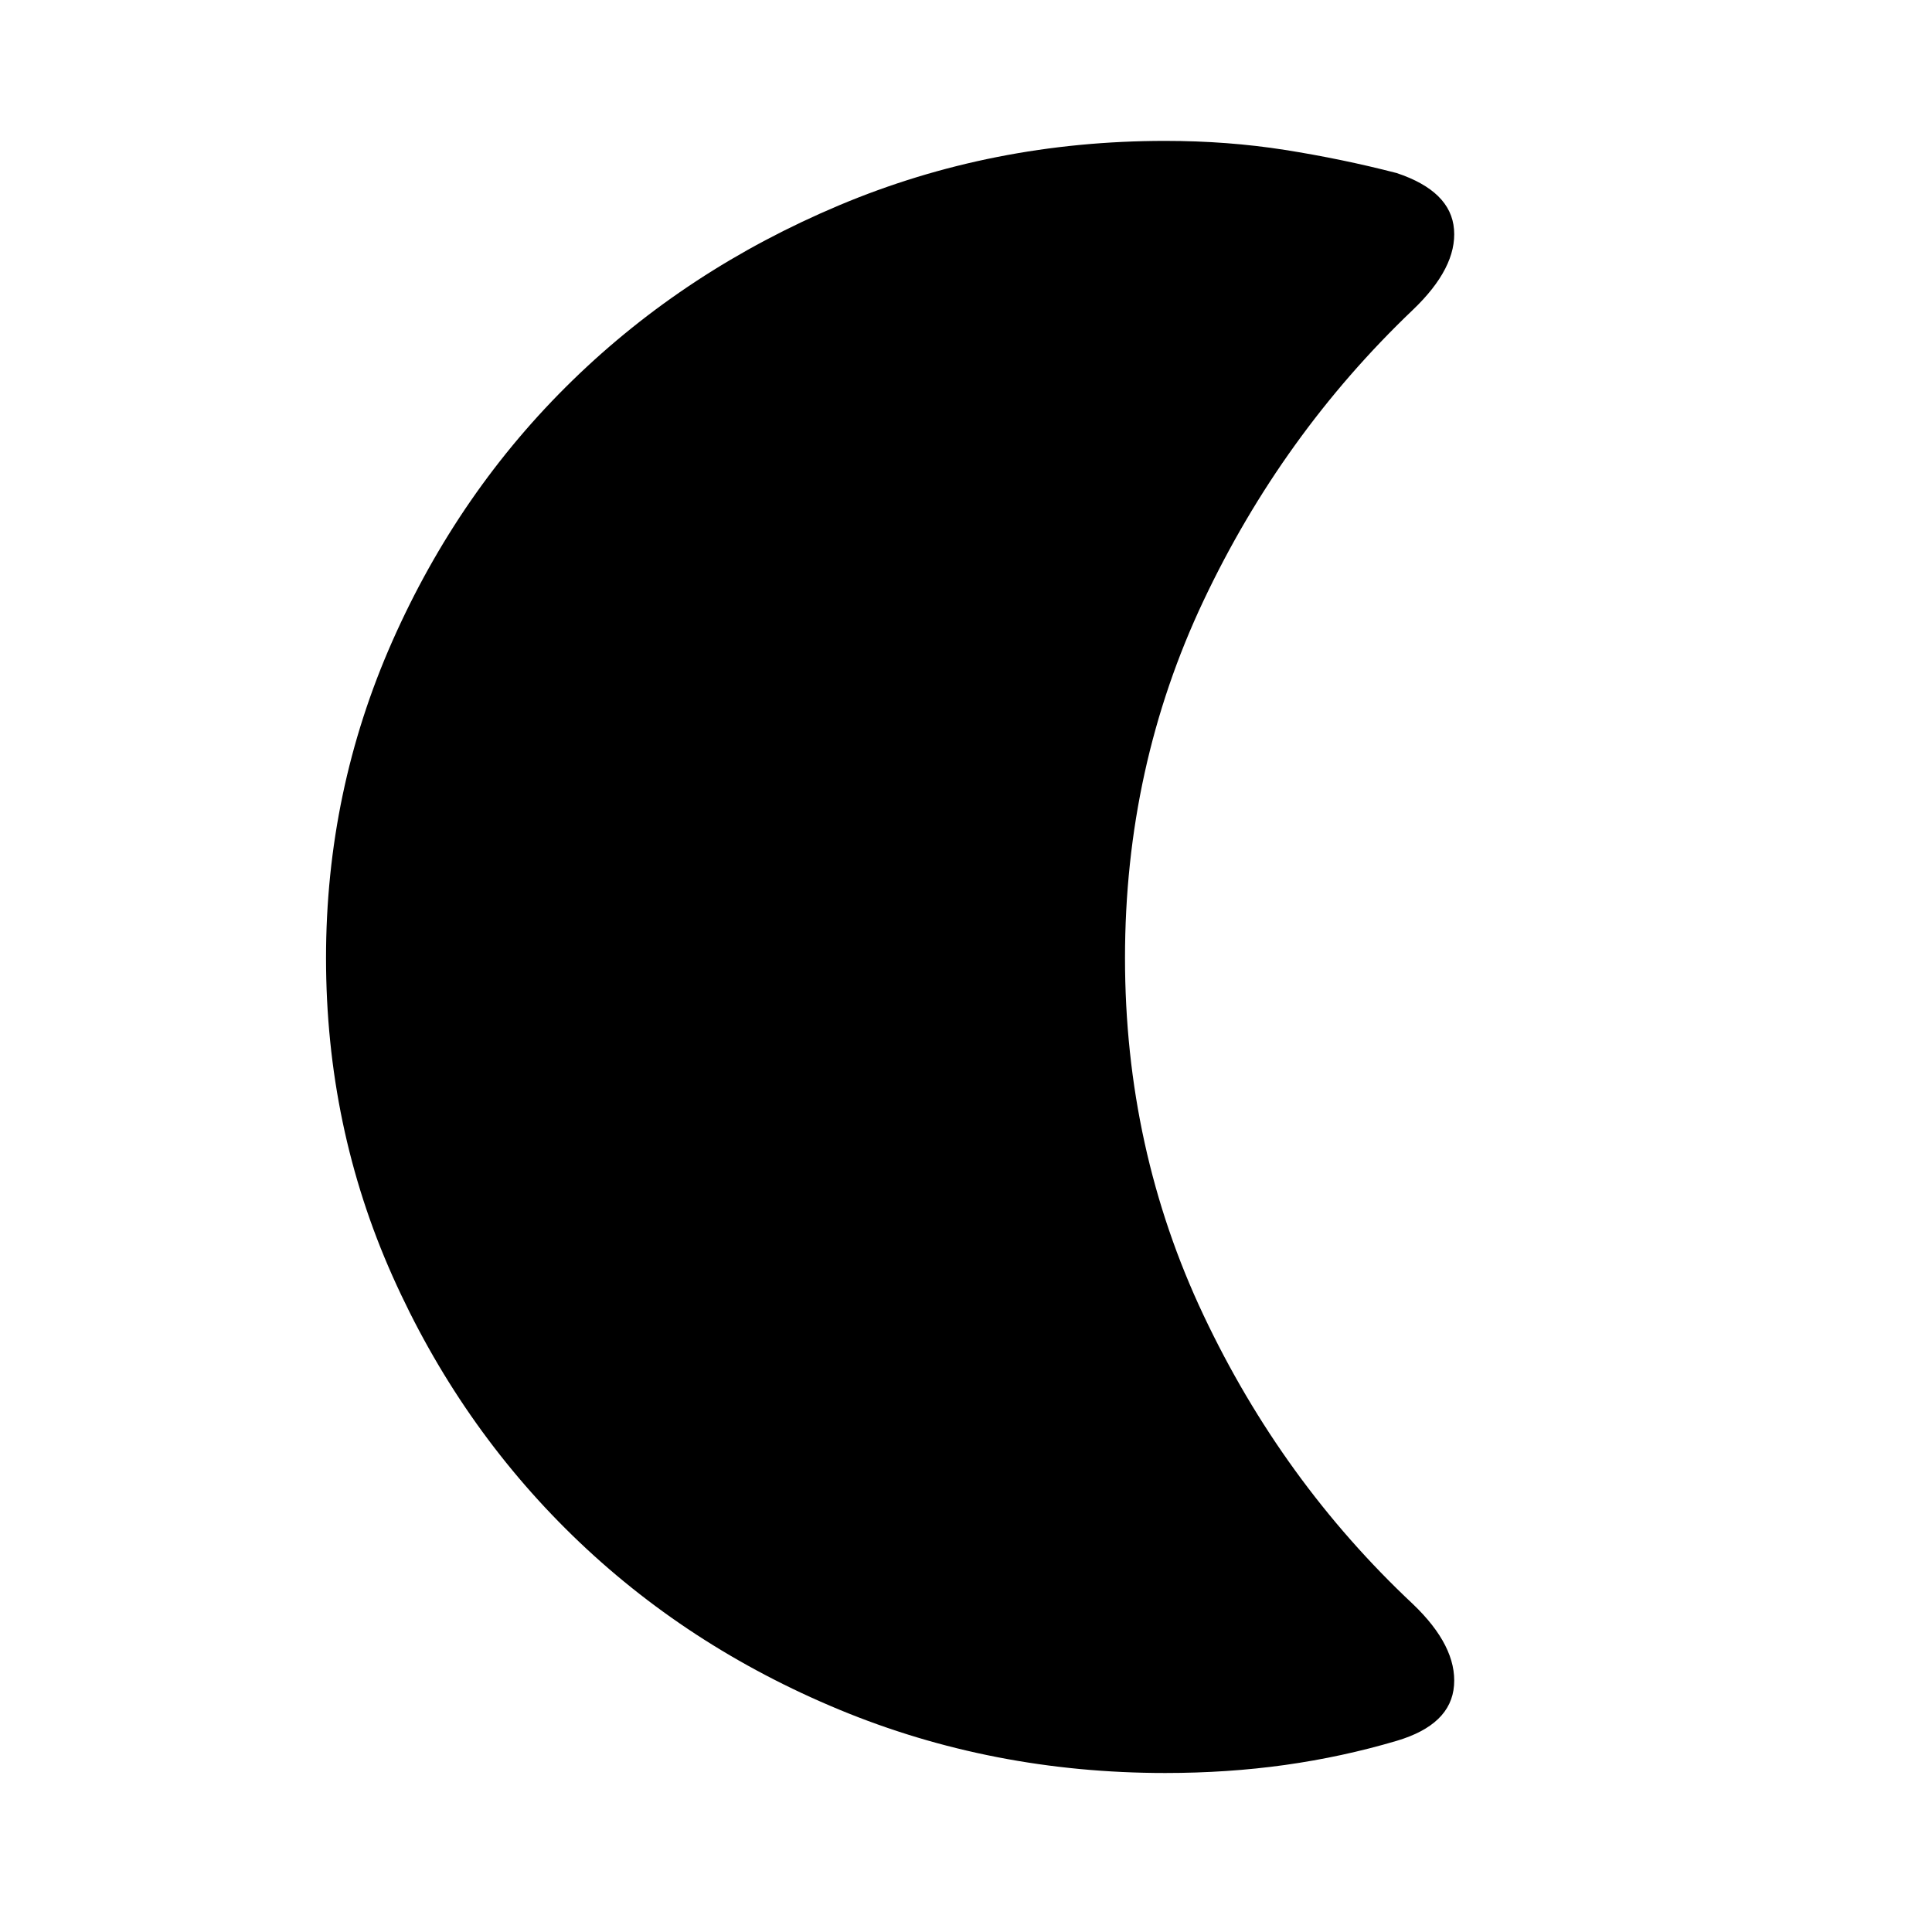 <svg xmlns="http://www.w3.org/2000/svg" height="40" width="40"><path d="M24.125 36.708Q20.542 36.708 17.375 35.396Q14.208 34.083 11.854 31.792Q9.5 29.5 8.125 26.417Q6.75 23.333 6.75 19.833Q6.75 16.375 8.125 13.271Q9.5 10.167 11.854 7.875Q14.208 5.583 17.375 4.25Q20.542 2.917 24.125 2.917Q25.417 2.917 26.604 3.104Q27.792 3.292 28.917 3.583Q30.042 3.958 30.104 4.75Q30.167 5.542 29.25 6.417Q26.542 9 24.917 12.438Q23.292 15.875 23.292 19.833Q23.292 23.792 24.917 27.229Q26.542 30.667 29.25 33.208Q30.167 34.083 30.104 34.896Q30.042 35.708 28.917 36.042Q27.792 36.375 26.604 36.542Q25.417 36.708 24.125 36.708Z"/></svg>